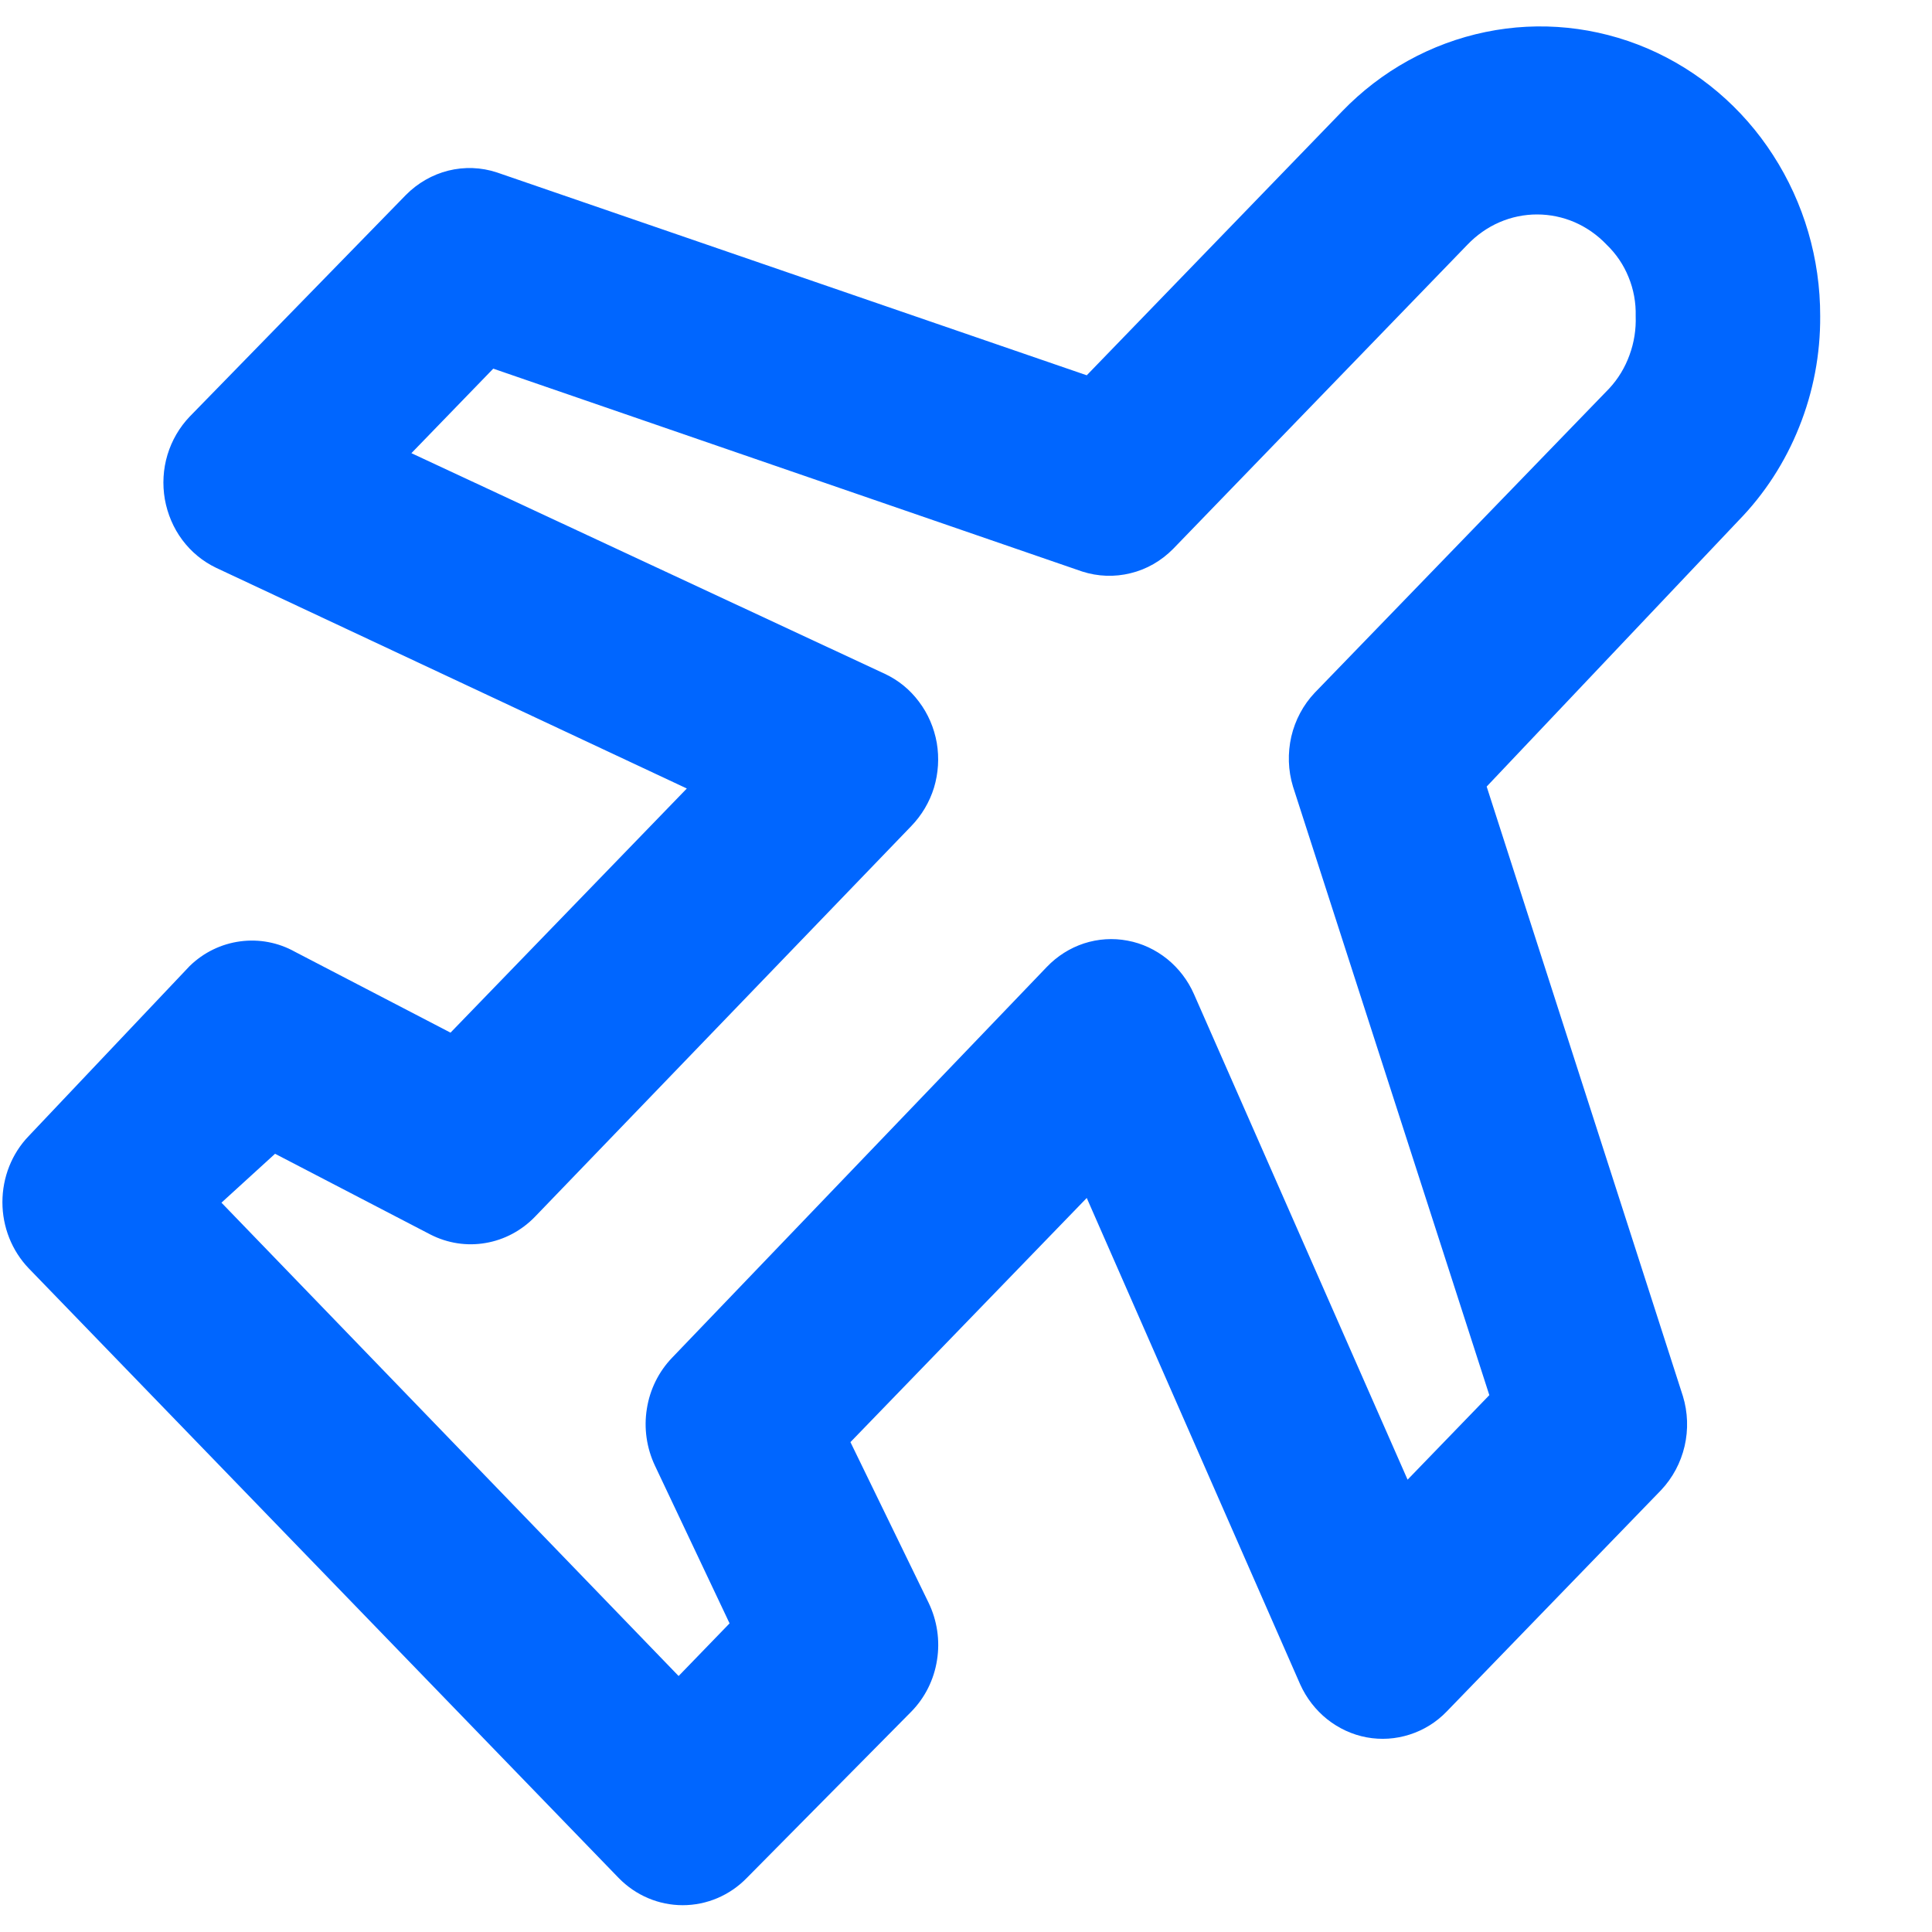 <svg width="16" height="16" viewBox="0 0 16 16" fill="none" xmlns="http://www.w3.org/2000/svg">
<path d="M15.074 2.618C15.075 2.143 14.939 1.68 14.684 1.285C14.43 0.89 14.067 0.583 13.643 0.401C13.219 0.22 12.753 0.172 12.303 0.265C11.852 0.358 11.439 0.586 11.115 0.922L9 3.108L4.115 1.428C3.985 1.385 3.846 1.38 3.713 1.413C3.581 1.446 3.459 1.516 3.362 1.614L1.571 3.45C1.486 3.539 1.423 3.647 1.387 3.766C1.351 3.885 1.344 4.012 1.365 4.134C1.387 4.257 1.436 4.373 1.51 4.472C1.584 4.571 1.679 4.649 1.789 4.702L5.688 6.53L3.731 8.552L2.444 7.883C2.305 7.805 2.146 7.775 1.989 7.796C1.832 7.817 1.686 7.888 1.571 8L0.238 9.408C0.098 9.553 0.02 9.75 0.02 9.956C0.02 10.161 0.098 10.358 0.238 10.504L5.123 15.552C5.264 15.697 5.455 15.778 5.654 15.778C5.853 15.778 6.044 15.697 6.185 15.552L7.547 14.175C7.66 14.06 7.735 13.91 7.76 13.748C7.786 13.586 7.761 13.42 7.69 13.273L7.043 11.943L9 9.921L10.768 13.95C10.819 14.063 10.896 14.162 10.991 14.238C11.087 14.314 11.199 14.366 11.318 14.388C11.437 14.41 11.559 14.402 11.674 14.365C11.79 14.328 11.895 14.263 11.98 14.175L13.757 12.34C13.852 12.239 13.919 12.114 13.951 11.977C13.983 11.84 13.978 11.696 13.937 11.562L12.312 6.514L14.396 4.313C14.613 4.091 14.784 3.827 14.9 3.536C15.017 3.245 15.076 2.933 15.074 2.618ZM13.328 3.216L10.889 5.736C10.793 5.837 10.726 5.963 10.694 6.1C10.663 6.237 10.667 6.38 10.708 6.514L12.334 11.554L11.657 12.254L9.888 8.233C9.838 8.119 9.761 8.019 9.666 7.942C9.57 7.865 9.458 7.812 9.338 7.79C9.218 7.767 9.094 7.775 8.977 7.813C8.861 7.851 8.755 7.918 8.669 8.008L5.567 11.243C5.456 11.358 5.382 11.506 5.357 11.667C5.331 11.827 5.355 11.992 5.424 12.138L6.042 13.444L5.62 13.88L1.834 9.96L2.278 9.555L3.565 10.224C3.706 10.296 3.866 10.321 4.021 10.294C4.176 10.268 4.32 10.191 4.431 10.076L7.547 6.841C7.633 6.752 7.698 6.643 7.735 6.523C7.771 6.403 7.779 6.276 7.758 6.152C7.736 6.028 7.686 5.911 7.611 5.812C7.537 5.712 7.44 5.633 7.329 5.581L3.407 3.753L4.085 3.053L8.962 4.733C9.092 4.775 9.231 4.78 9.363 4.747C9.496 4.715 9.617 4.645 9.715 4.546L12.153 2.026C12.229 1.947 12.318 1.884 12.417 1.841C12.516 1.798 12.622 1.776 12.729 1.776C12.836 1.776 12.943 1.798 13.042 1.841C13.14 1.884 13.23 1.947 13.305 2.026C13.384 2.102 13.446 2.193 13.487 2.295C13.529 2.397 13.549 2.507 13.546 2.618C13.55 2.727 13.533 2.837 13.495 2.94C13.458 3.043 13.401 3.137 13.328 3.216Z" fill="#0066FF"/>
</svg>
